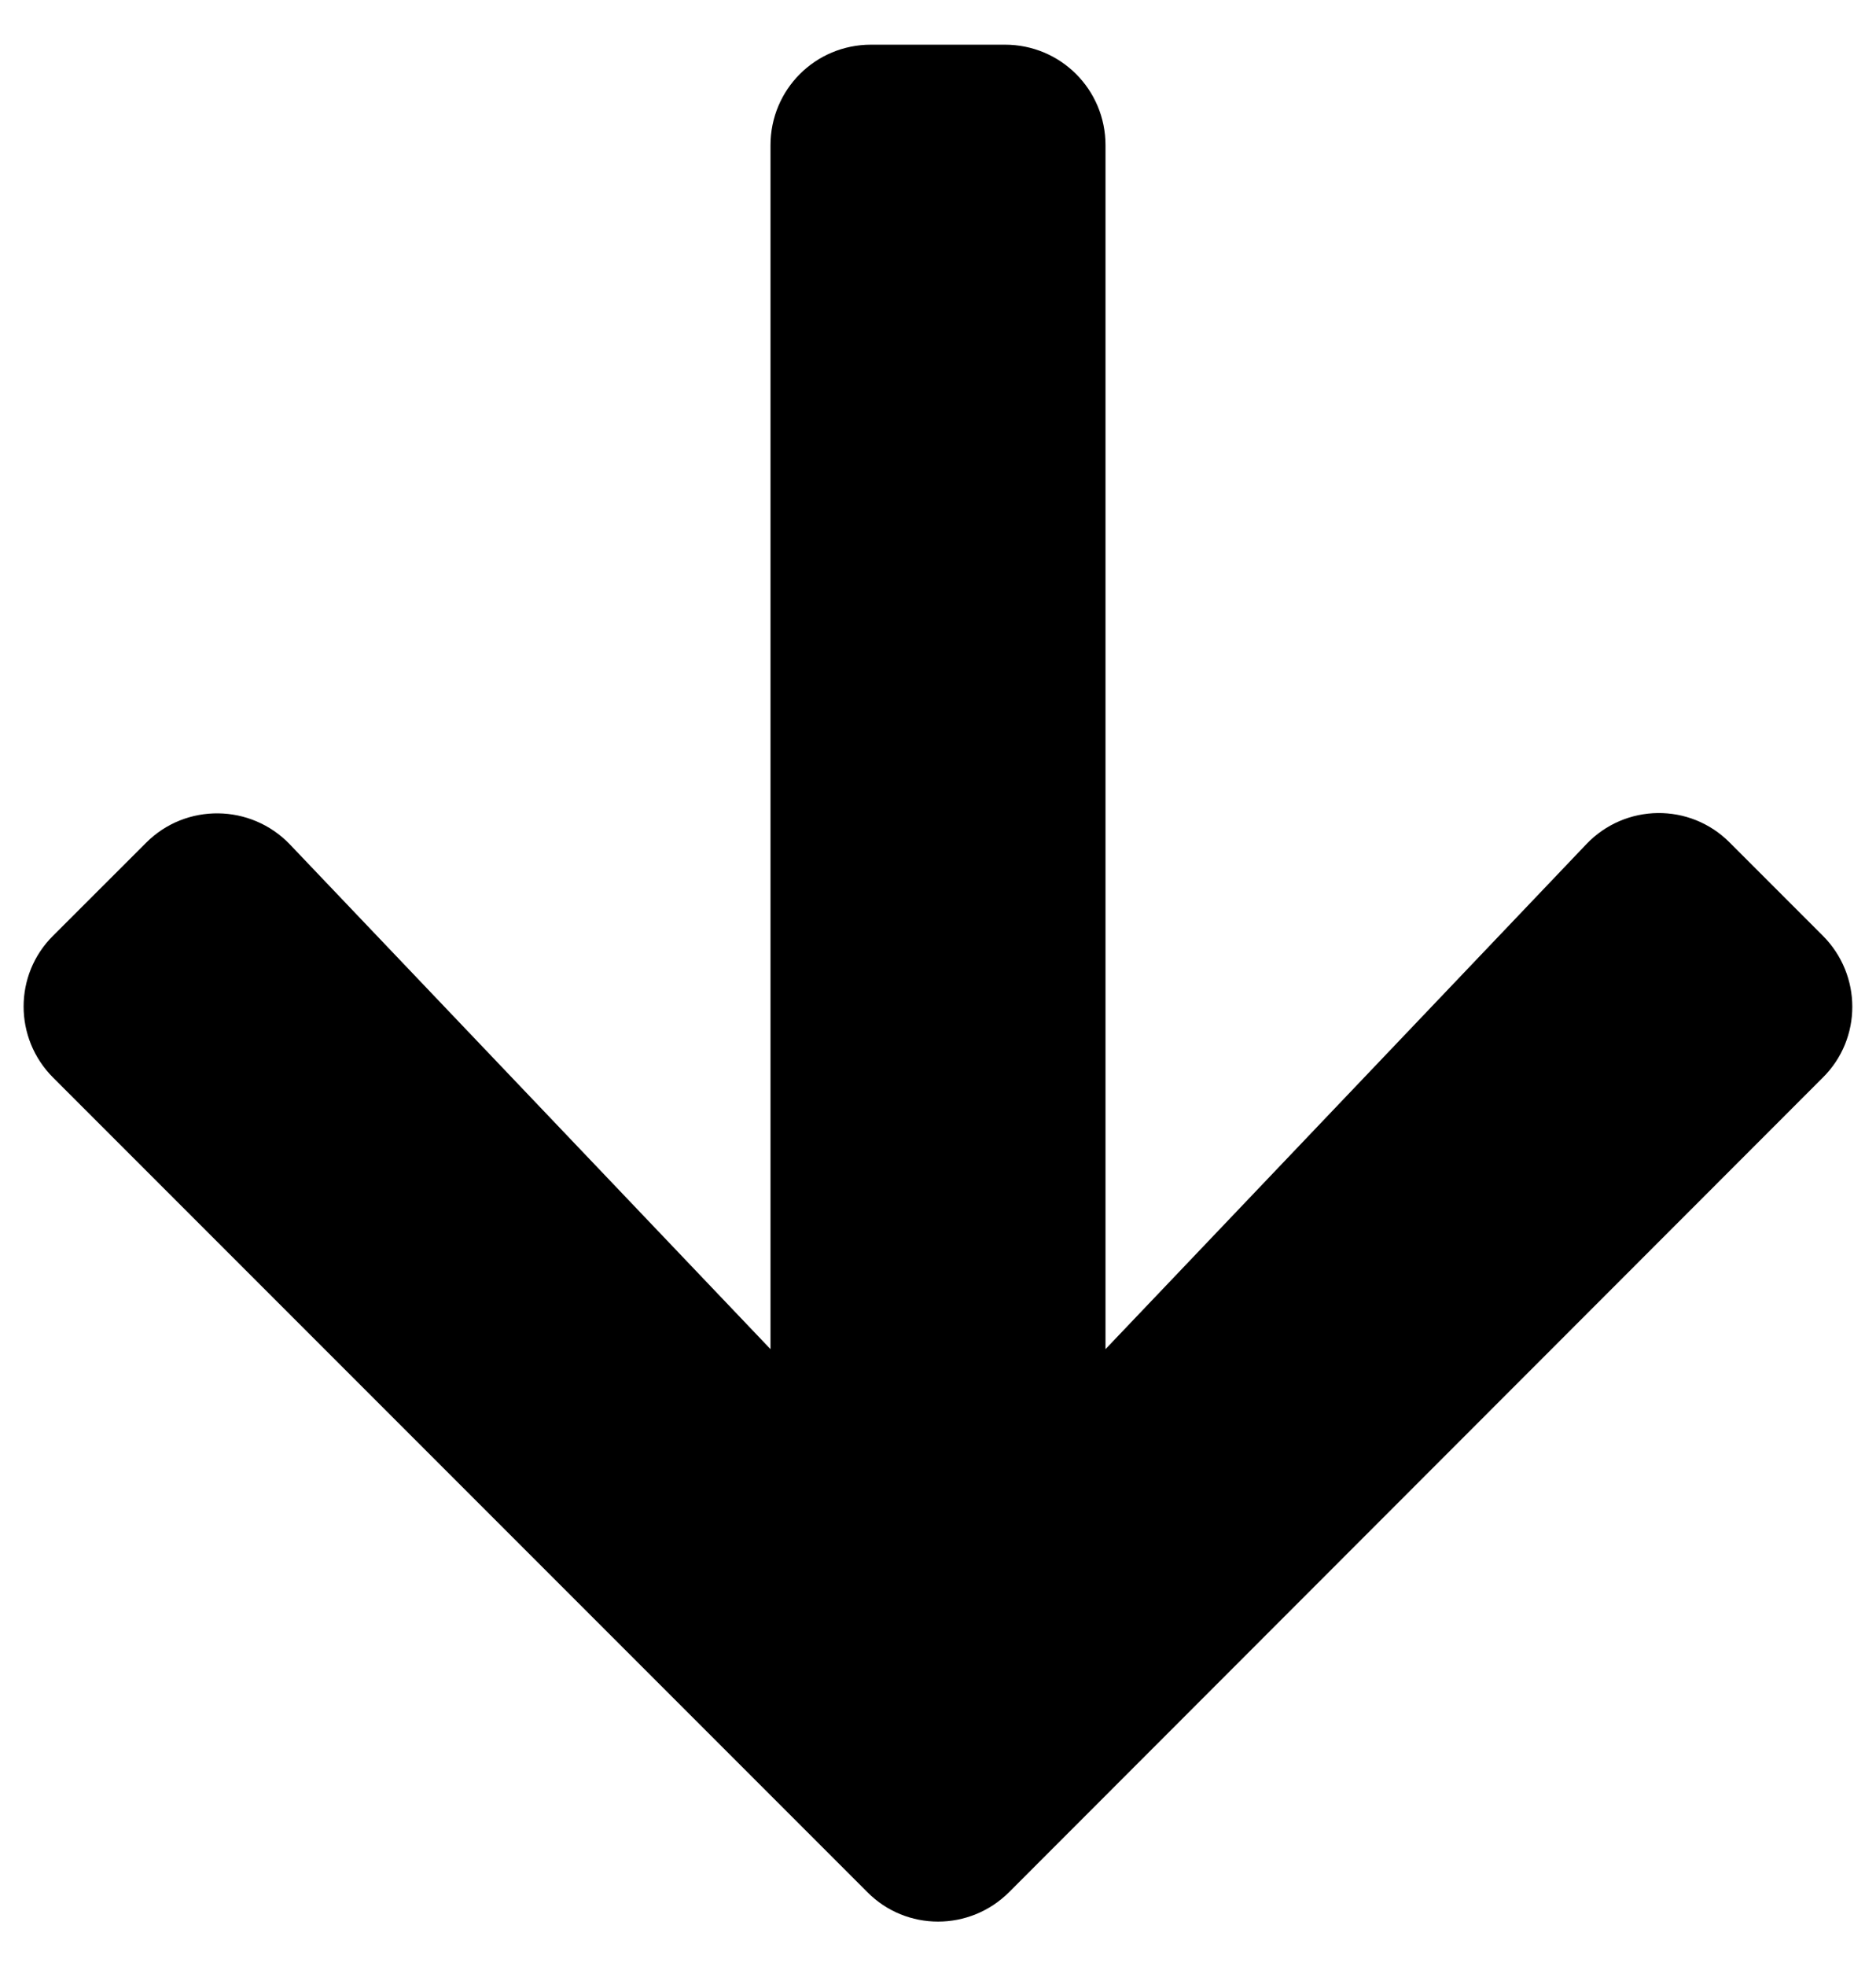 <svg width="21" height="22" viewBox="0 0 21 22" fill="none" xmlns="http://www.w3.org/2000/svg">
<path d="M19.364 9.43L20.404 10.47C20.845 10.911 20.845 11.623 20.404 12.059L11.297 21.172C10.856 21.613 10.144 21.613 9.708 21.172L0.595 12.059C0.154 11.619 0.154 10.906 0.595 10.47L1.636 9.43C2.081 8.984 2.808 8.994 3.244 9.448L8.625 15.097V1.625C8.625 1.002 9.126 0.5 9.75 0.5H11.25C11.873 0.5 12.375 1.002 12.375 1.625V15.097L17.756 9.448C18.192 8.989 18.919 8.98 19.364 9.43Z" fill="black"/>
</svg>
